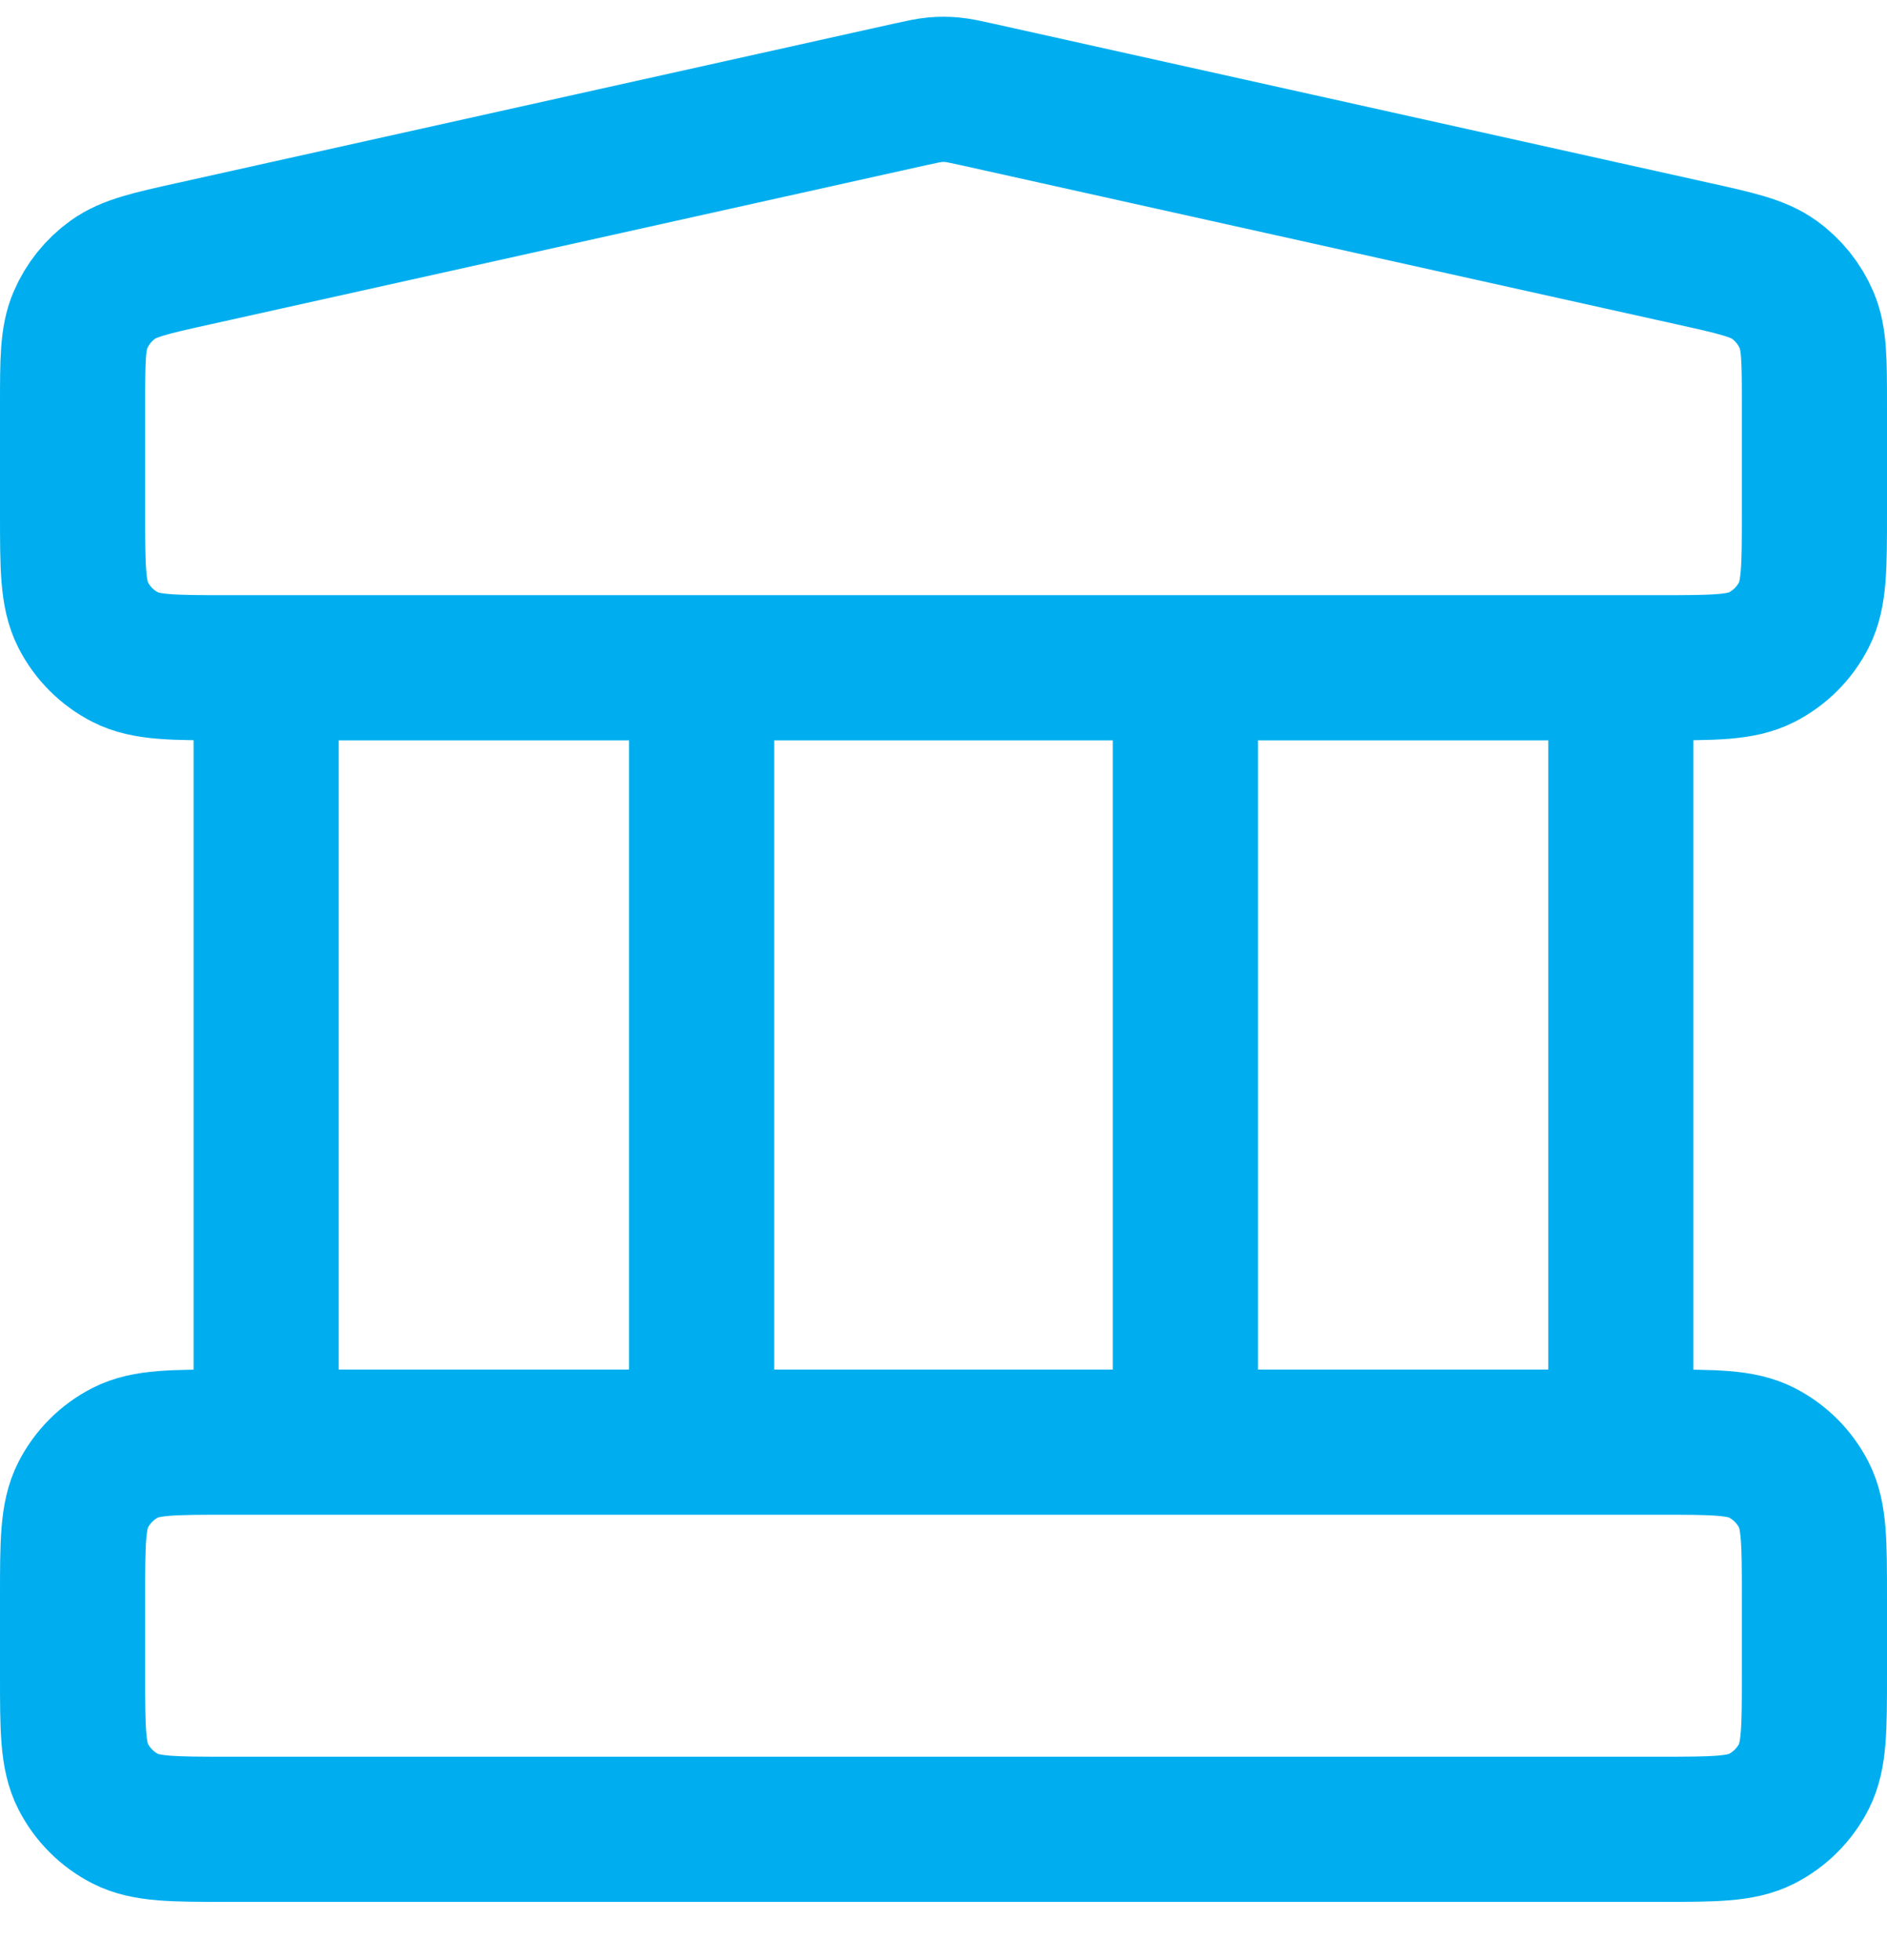 <svg width="26" height="27" viewBox="0 0 26 27" fill="none" xmlns="http://www.w3.org/2000/svg">
<path d="M3.667 9.198V19.865M9.667 9.198V19.865M16.333 9.198V19.865M22.333 9.198V19.865M1 21.998L1 23.065C1 23.812 1 24.185 1.145 24.47C1.273 24.721 1.477 24.925 1.728 25.053C2.013 25.198 2.387 25.198 3.133 25.198H22.867C23.613 25.198 23.987 25.198 24.272 25.053C24.523 24.925 24.727 24.721 24.855 24.47C25 24.185 25 23.812 25 23.065V21.998C25 21.252 25 20.878 24.855 20.593C24.727 20.342 24.523 20.138 24.272 20.01C23.987 19.865 23.613 19.865 22.867 19.865H3.133C2.387 19.865 2.013 19.865 1.728 20.01C1.477 20.138 1.273 20.342 1.145 20.593C1 20.878 1 21.252 1 21.998ZM12.537 1.301L2.671 3.494C2.074 3.626 1.776 3.693 1.554 3.853C1.358 3.994 1.204 4.186 1.108 4.409C1 4.66 1 4.966 1 5.576L1 7.065C1 7.812 1 8.185 1.145 8.47C1.273 8.721 1.477 8.925 1.728 9.053C2.013 9.198 2.387 9.198 3.133 9.198H22.867C23.613 9.198 23.987 9.198 24.272 9.053C24.523 8.925 24.727 8.721 24.855 8.47C25 8.185 25 7.812 25 7.065V5.576C25 4.966 25 4.66 24.892 4.409C24.796 4.186 24.642 3.994 24.446 3.853C24.224 3.693 23.925 3.626 23.329 3.494L13.463 1.301C13.29 1.263 13.204 1.244 13.117 1.236C13.039 1.229 12.961 1.229 12.883 1.236C12.796 1.244 12.71 1.263 12.537 1.301Z" stroke="#00AEEF" stroke-width="2" stroke-linecap="round" stroke-linejoin="round"/>
</svg>
